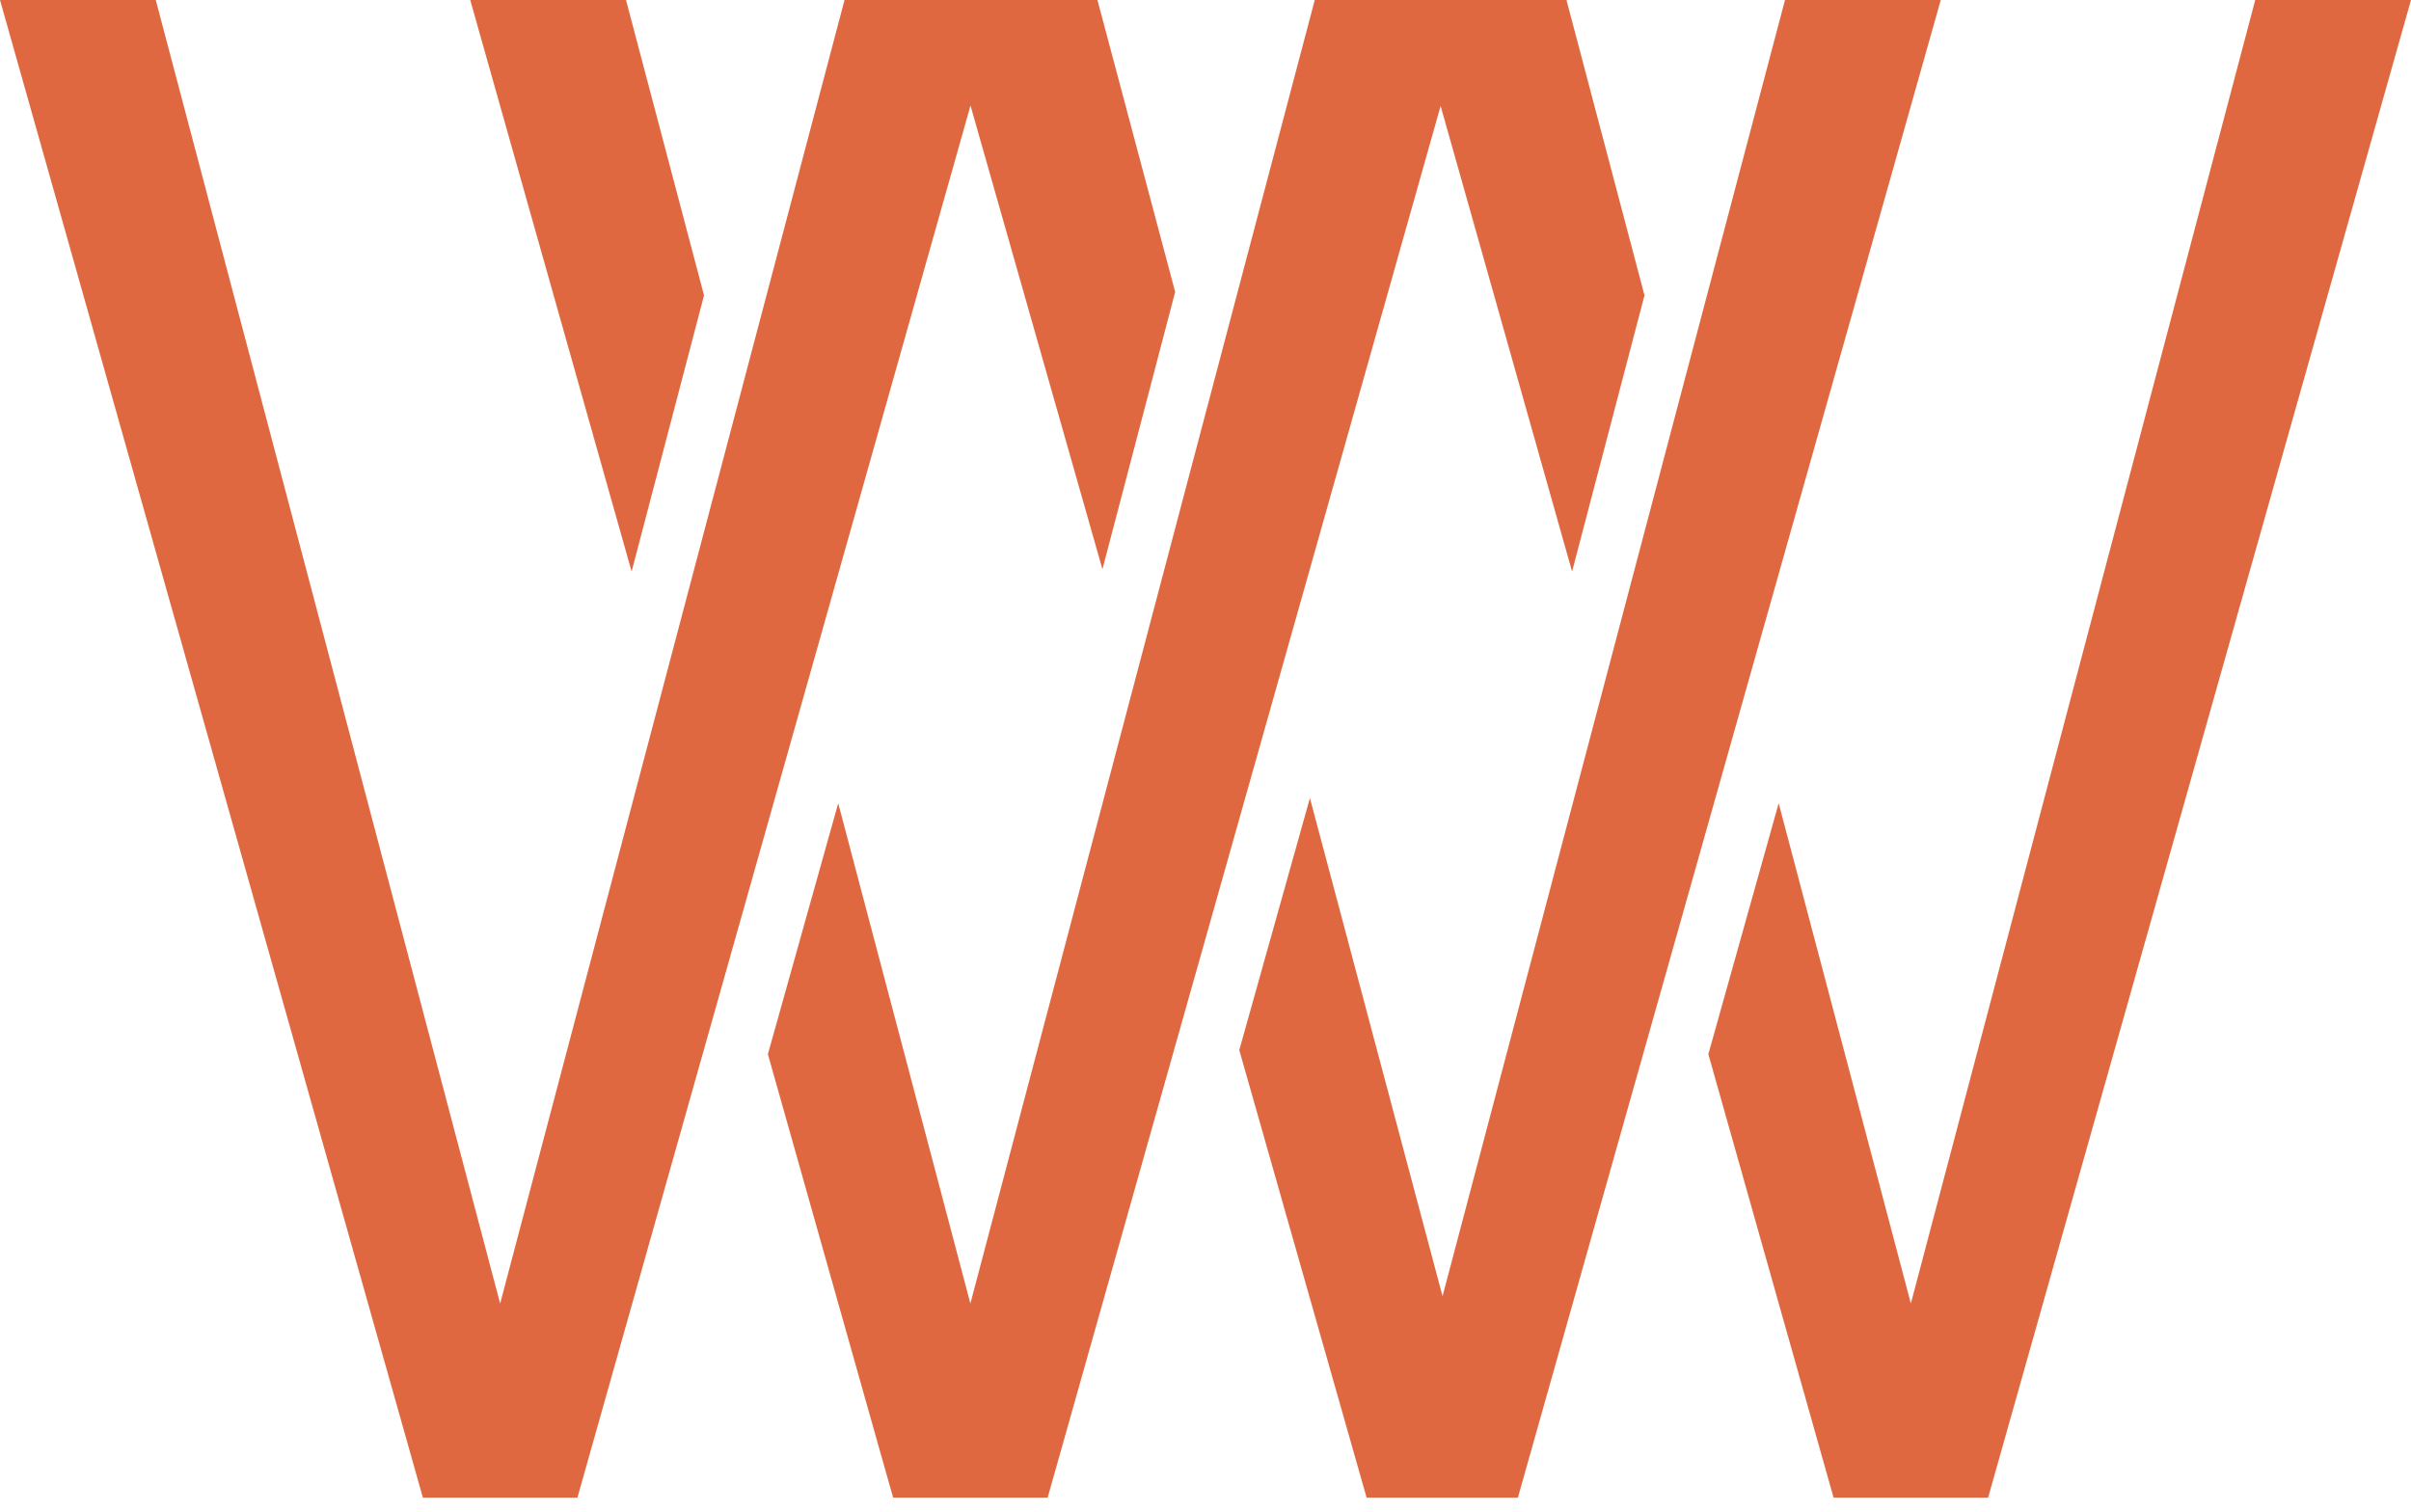<?xml version="1.0" encoding="UTF-8" standalone="no"?>
<svg width="110px" height="69px" viewBox="0 0 110 69" version="1.1" xmlns="http://www.w3.org/2000/svg" xmlns:xlink="http://www.w3.org/1999/xlink">
    <!-- Generator: Sketch 3.7.1 (28215) - http://www.bohemiancoding.com/sketch -->
    <title>Combined Shape Copy</title>
    <desc>Created with Sketch.</desc>
    <defs></defs>
    <g id="Page-1" stroke="none" stroke-width="1" fill="none" fill-rule="evenodd">
        <path d="M87.181,59.479 L102.893,0 L110,0 L90.706,68.338 L87.181,68.338 L83.656,68.338 L77.942,48.101 L81.151,36.652 L81.151,36.652 L87.181,59.479 Z M65.727,0 L59.985,0 L44.273,59.479 L38.243,36.652 L35.034,48.101 L40.748,68.338 L44.273,68.338 L47.798,68.338 L65.727,4.835 L71.725,26.079 L75.029,13.478 L75.029,13.478 L71.469,0 L65.727,0 Z M65.815,59.145 L81.439,0 L88.546,0 L69.252,68.338 L65.825,68.338 L62.351,68.338 L56.541,47.915 L59.764,36.414 L65.815,59.145 Z M44.278,4.816 L26.344,68.338 L22.819,68.338 L19.294,68.338 L0,0 L7.107,0 L22.819,59.479 L38.531,0 L44.273,0 L50.07,0 L53.616,13.321 L53.616,13.321 L50.298,25.975 L44.278,4.816 Z M32.121,13.478 L28.561,0 L21.454,0 L28.817,26.079 L32.121,13.478 L32.121,13.478 Z" id="Combined-Shape-Copy" fill="#E06841"></path>
    </g>
</svg>